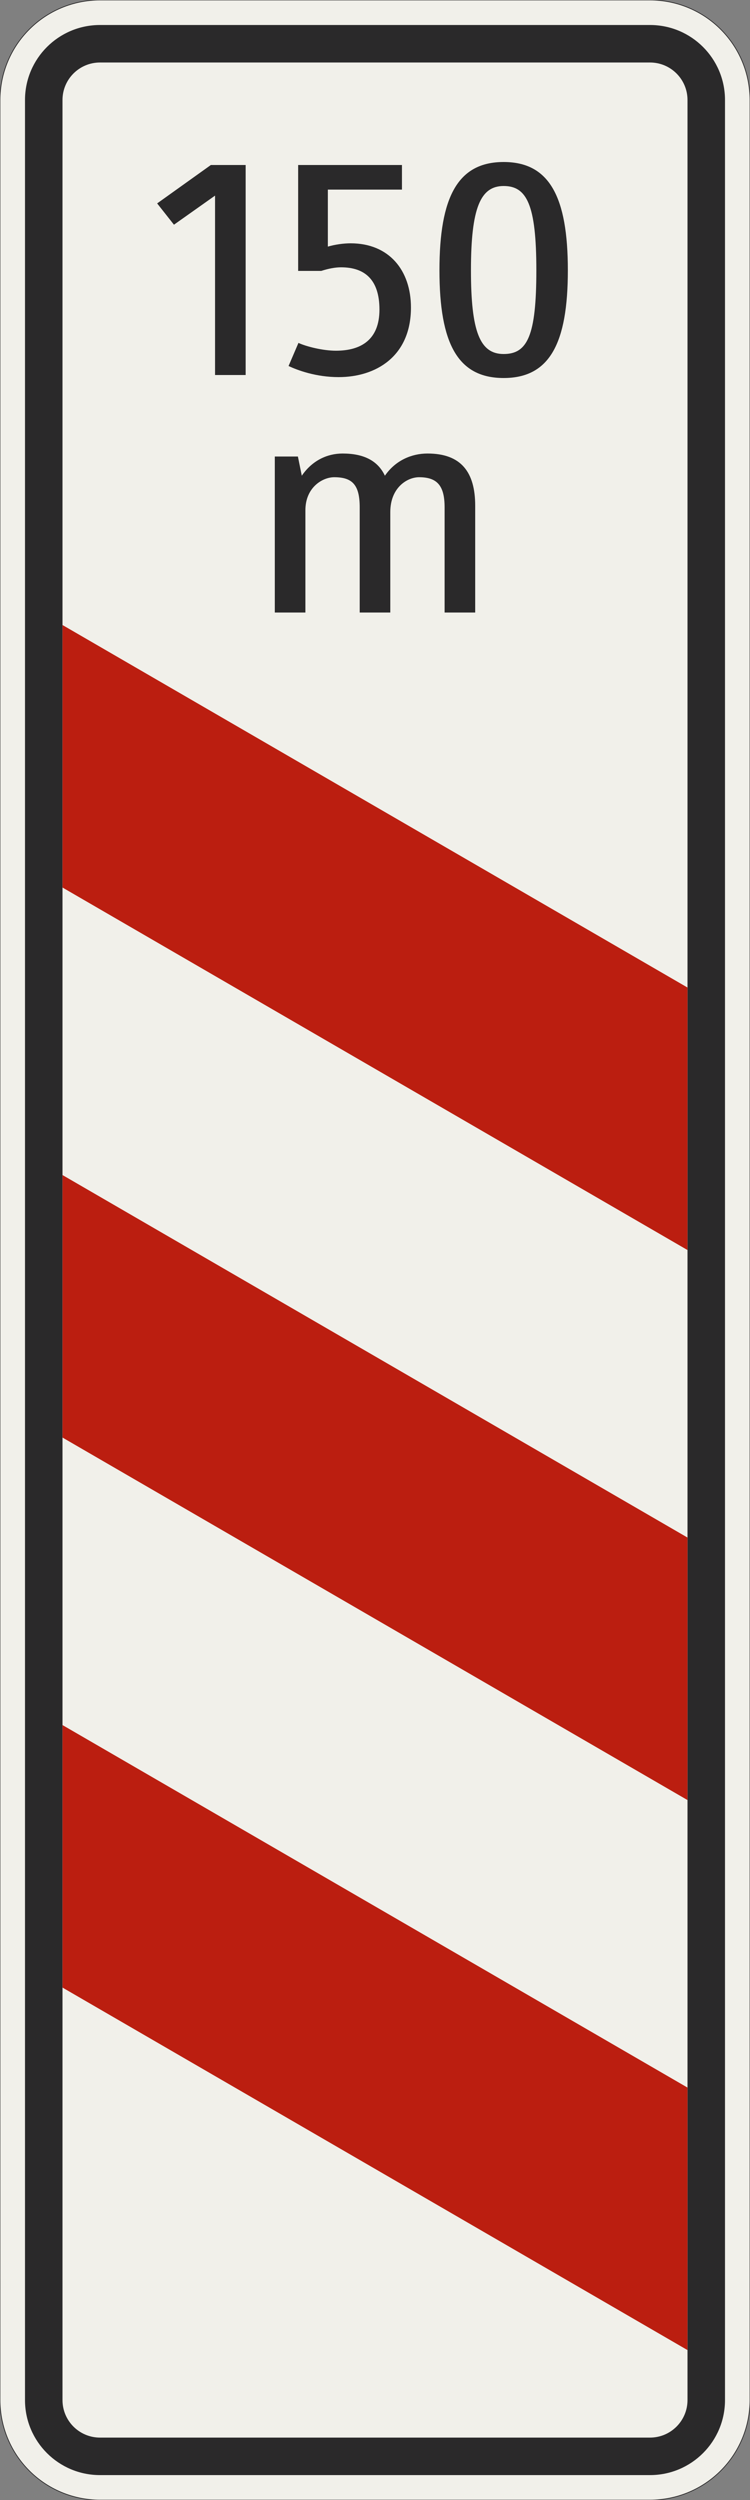 <?xml version="1.0" encoding="UTF-8"?>
<svg xmlns="http://www.w3.org/2000/svg" xmlns:xlink="http://www.w3.org/1999/xlink" width="300mm" height="1000mm" viewBox="0 0 3000 10000" version="1.1">
<rect x="0" y="0" width="3000" height="10000" fill="#808080" stroke="none"/>
<defs>
<g>
<symbol overflow="visible" id="glyph0-0">
<path style="stroke:none;" d="M 96 0 L 576 0 L 576 -840 L 96 -840 Z M 200.406 -104.406 L 200.406 -735.594 L 471.594 -735.594 L 471.594 -104.406 Z M 200.406 -104.406 "/>
</symbol>
<symbol overflow="visible" id="glyph0-1">
<path style="stroke:none;" d="M 273.594 0 L 396 0 L 396 -840 L 256.797 -840 L 42 -686.406 L 109.203 -601.203 L 273.594 -717.594 Z M 273.594 0 "/>
</symbol>
<symbol overflow="visible" id="glyph0-2">
<path style="stroke:none;" d="M 517.203 -741.594 L 517.203 -840 L 102 -840 L 102 -416.406 L 194.406 -416.406 C 224.406 -426 250.797 -430.797 273.594 -430.797 C 367.203 -430.797 427.203 -382.797 427.203 -261.594 C 427.203 -141.594 354 -97.203 253.203 -97.203 C 200.406 -97.203 134.406 -114 103.203 -128.406 L 63.594 -36 C 99.594 -19.203 172.797 8.406 264 8.406 C 411.594 8.406 553.203 -73.203 553.203 -270 C 553.203 -418.797 465.594 -526.797 312 -526.797 C 283.203 -526.797 249.594 -522 220.797 -513.594 L 220.797 -741.594 Z M 517.203 -741.594 "/>
</symbol>
<symbol overflow="visible" id="glyph0-3">
<path style="stroke:none;" d="M 445.203 -418.797 C 445.203 -156 409.203 -84 314.406 -84 C 219.594 -84 183.594 -172.797 183.594 -418.797 C 183.594 -669.594 222 -756 314.406 -756 C 406.797 -756 445.203 -681.594 445.203 -418.797 Z M 571.203 -418.797 C 571.203 -711.594 498 -852 314.406 -852 C 130.797 -852 57.594 -711.594 57.594 -418.797 C 57.594 -126 130.797 12 314.406 12 C 498 12 571.203 -126 571.203 -418.797 Z M 571.203 -418.797 "/>
</symbol>
<symbol overflow="visible" id="glyph0-4">
<path style="stroke:none;" d="M 558 0 L 558 -402 C 558 -499.203 625.203 -541.203 673.203 -541.203 C 745.203 -541.203 775.203 -507.594 775.203 -421.203 L 775.203 0 L 897.594 0 L 897.594 -427.203 C 897.594 -561.594 841.203 -636 706.797 -636 C 643.203 -636 578.406 -608.406 536.406 -547.203 C 508.797 -606 453.594 -636 367.203 -636 C 304.797 -636 244.797 -607.203 204 -547.203 L 188.406 -624 L 96 -624 L 96 0 L 218.406 0 L 218.406 -409.203 C 218.406 -500.406 286.797 -541.203 333.594 -541.203 C 405.594 -541.203 435.594 -511.203 435.594 -421.203 L 435.594 0 Z M 558 0 "/>
</symbol>
</g>
</defs>
<g id="surface596">
<path style="fill-rule:evenodd;fill:rgb(94.51%,94.118%,91.765%);fill-opacity:1;stroke-width:0.3;stroke-linecap:butt;stroke-linejoin:miter;stroke:rgb(16.471%,16.078%,16.471%);stroke-opacity:1;stroke-miterlimit:3;" d="M -110 -500 C -120.609 -500 -130.783 -495.786 -138.284 -488.284 C -145.786 -480.783 -150 -470.609 -150 -460 L -150 460 C -150 470.609 -145.786 480.783 -138.284 488.284 C -130.783 495.786 -120.609 500 -110 500 L 110 500 C 120.609 500 130.783 495.786 138.284 488.284 C 145.786 480.783 150 470.609 150 460 L 150 -460 C 150 -470.609 145.786 -480.783 138.284 -488.284 C 130.783 -495.786 120.609 -500 110 -500 L -110 -500 " transform="matrix(10,0,0,-10,1500,5000)"/>
<path style=" stroke:none;fill-rule:evenodd;fill:rgb(16.471%,16.078%,16.471%);fill-opacity:1;" d="M 400 9900 C 234.316 9900 100 9765.684 100 9600 L 100 400 C 100 234.316 234.316 100 400 100 L 2600 100 C 2765.684 100 2900 234.316 2900 400 L 2900 9600 C 2900 9765.684 2765.684 9900 2600 9900 L 400 9900 M 2600 9750 C 2682.844 9750 2750 9682.844 2750 9600 L 2750 400 C 2750 317.156 2682.844 250 2600 250 L 400 250 C 317.156 250 250 317.156 250 400 L 250 9600 C 250 9682.844 317.156 9750 400 9750 L 2600 9750 "/>
<path style=" stroke:none;fill-rule:evenodd;fill:rgb(73.333%,11.765%,6.275%);fill-opacity:1;" d="M 2750 9400 L 2750 8350 L 250 6900 L 250 7950 L 2750 9400 M 2750 7200 L 2750 6150 L 250 4700 L 250 5750 L 2750 7200 M 2750 5000 L 2750 3950 L 250 2500 L 250 3550 L 2750 5000 "/>
<g style="fill:rgb(16.471%,16.078%,16.471%);fill-opacity:1;">
  <use xlink:href="#glyph0-1" x="586.602" y="1500"/>
  <use xlink:href="#glyph0-2" x="1090.602" y="1500"/>
  <use xlink:href="#glyph0-3" x="1700.202" y="1500"/>
</g>
<g style="fill:rgb(16.471%,16.078%,16.471%);fill-opacity:1;">
  <use xlink:href="#glyph0-4" x="1003.199" y="2450"/>
</g>
</g>
</svg>
